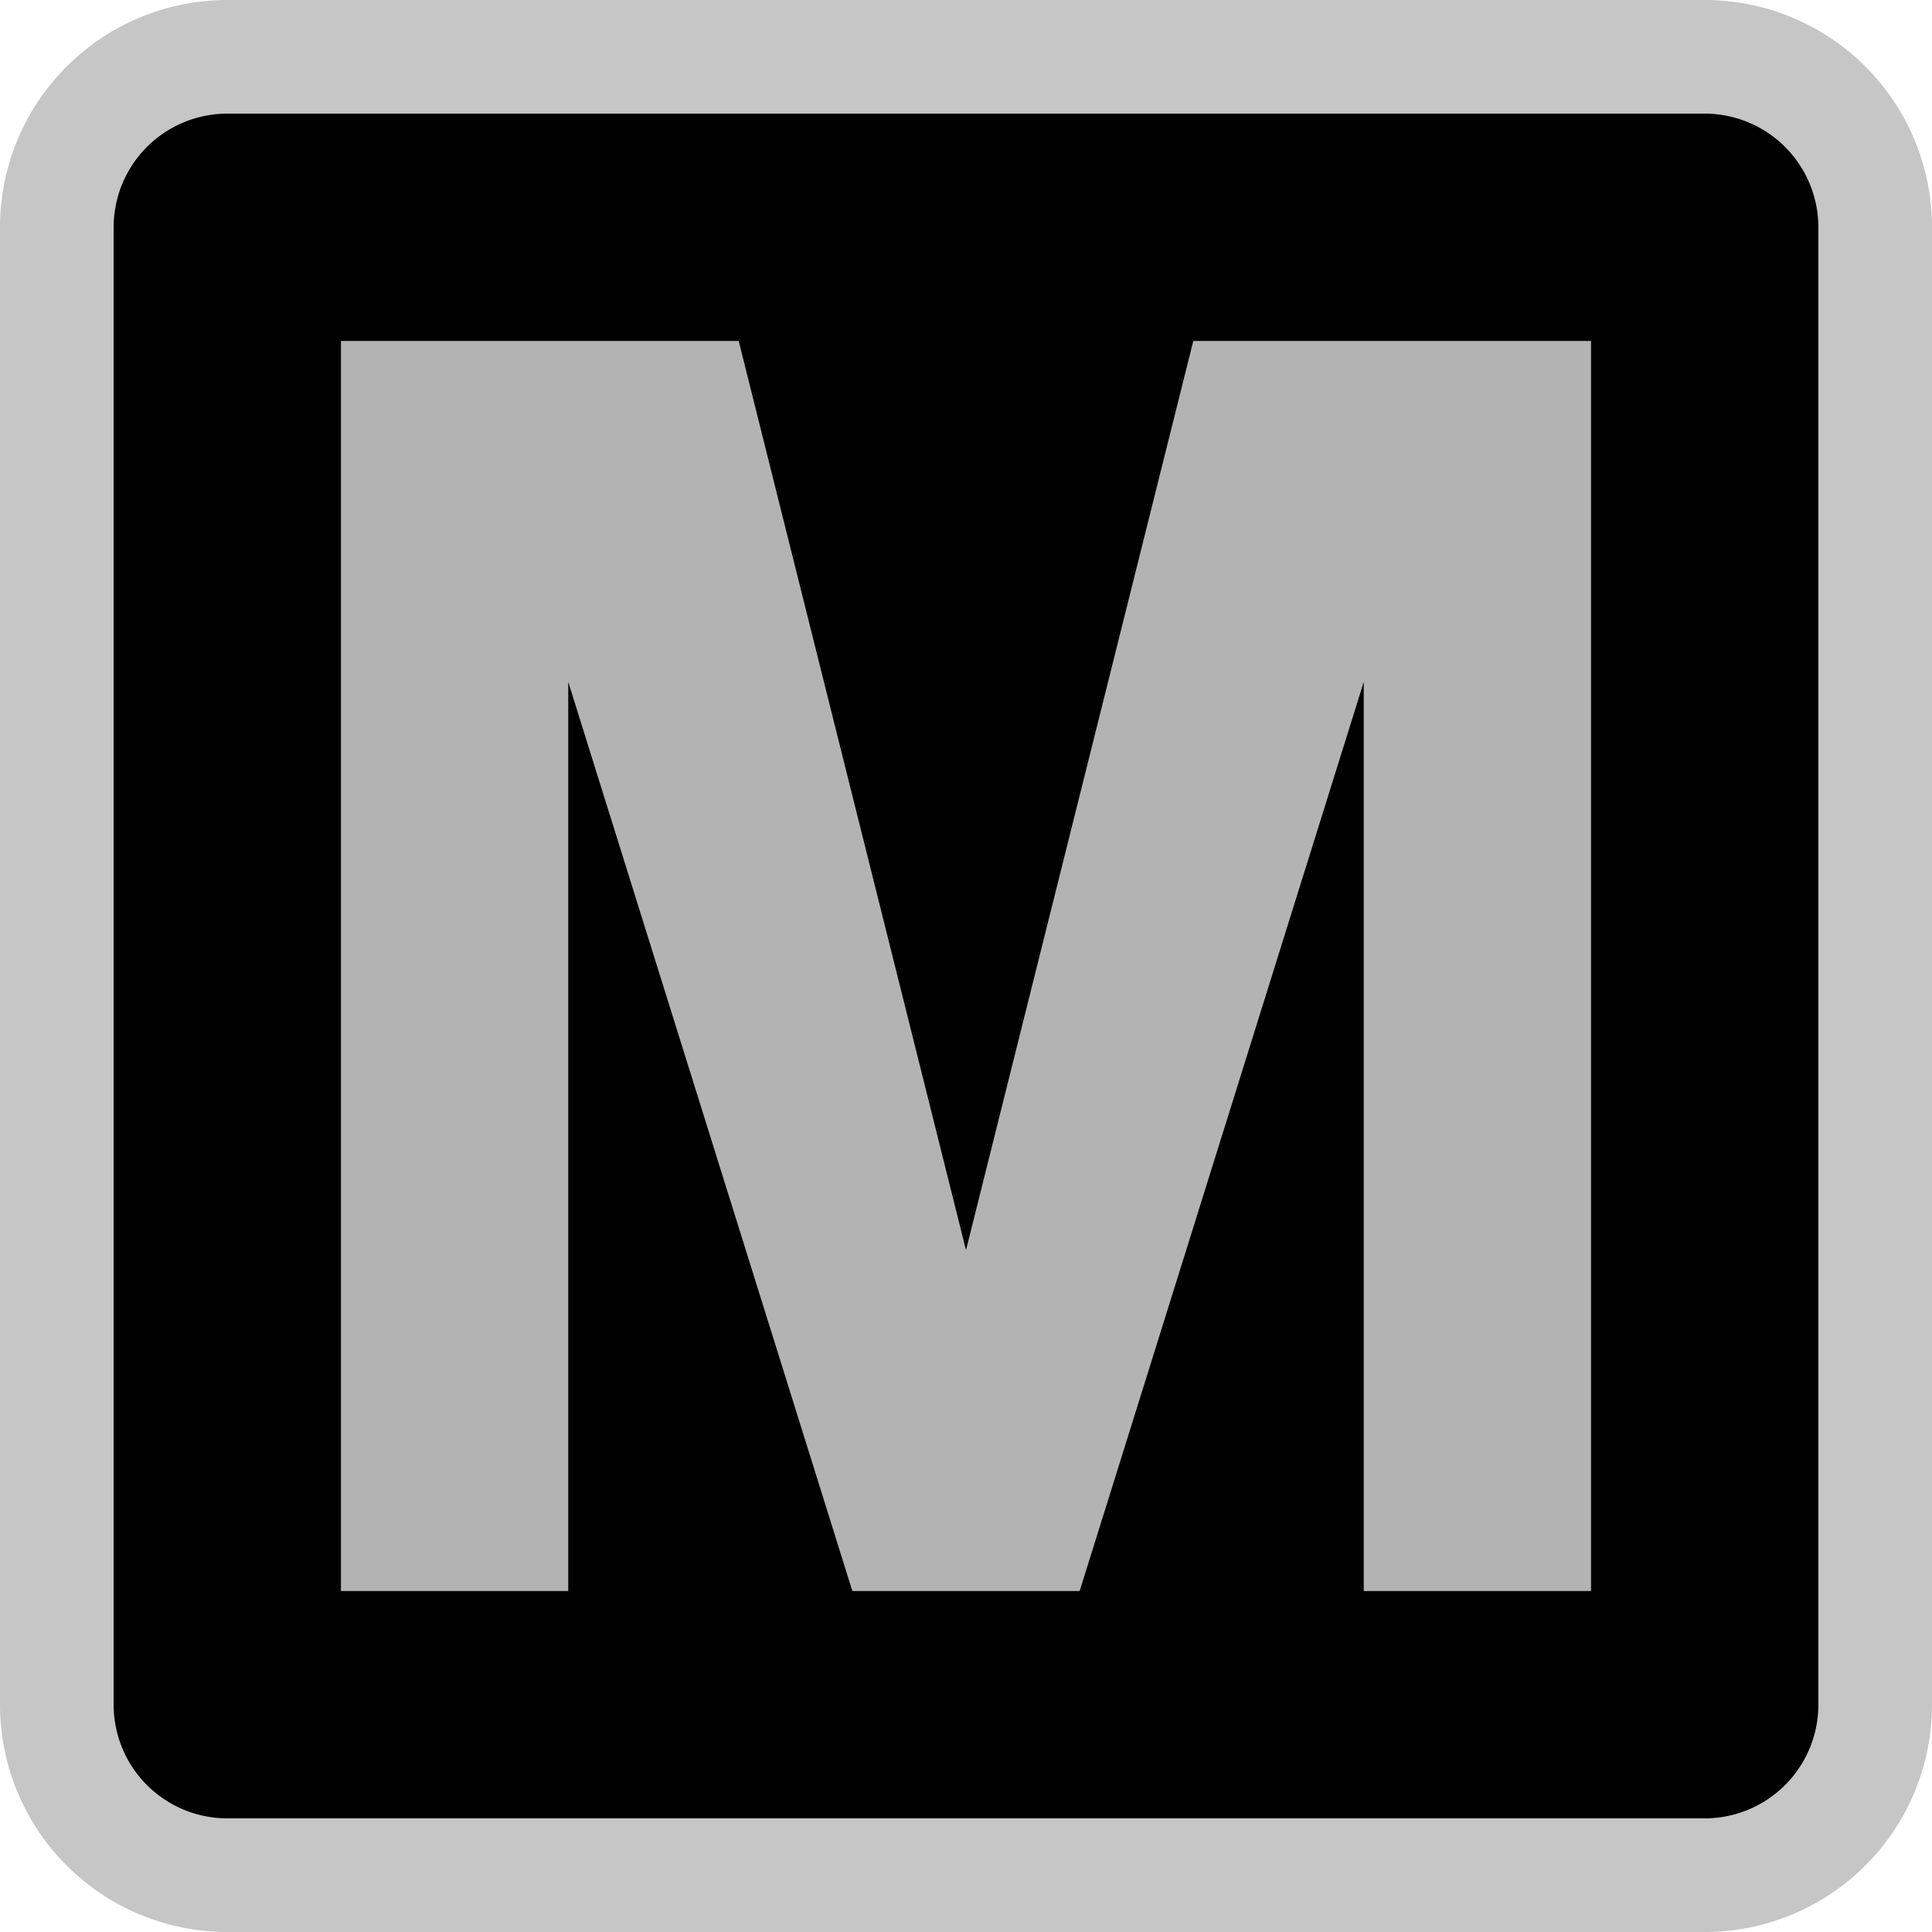<svg xmlns="http://www.w3.org/2000/svg" viewBox="0 0 17 17" height="17" width="17"><title>washington-metro.svg</title><path fill="#b3b3b3" opacity="0.75" d="M2,0L15,0A2,2,0,0,1,17,2L17,15A2,2,0,0,1,15,17L2,17A2,2,0,0,1,0,15L0,2A2,2,0,0,1,2,0"></path><path fill="#000000" d="M2,1L15,1A1,1,0,0,1,16,2L16,15A1,1,0,0,1,15,16L2,16A1,1,0,0,1,1,15L1,2A1,1,0,0,1,2,1"></path><path fill="#b3b3b3" d="M3,3H6.5l2,8,2-8H14V14H12V6L9.5,14h-2L5,6v8H3V3Z"></path></svg>